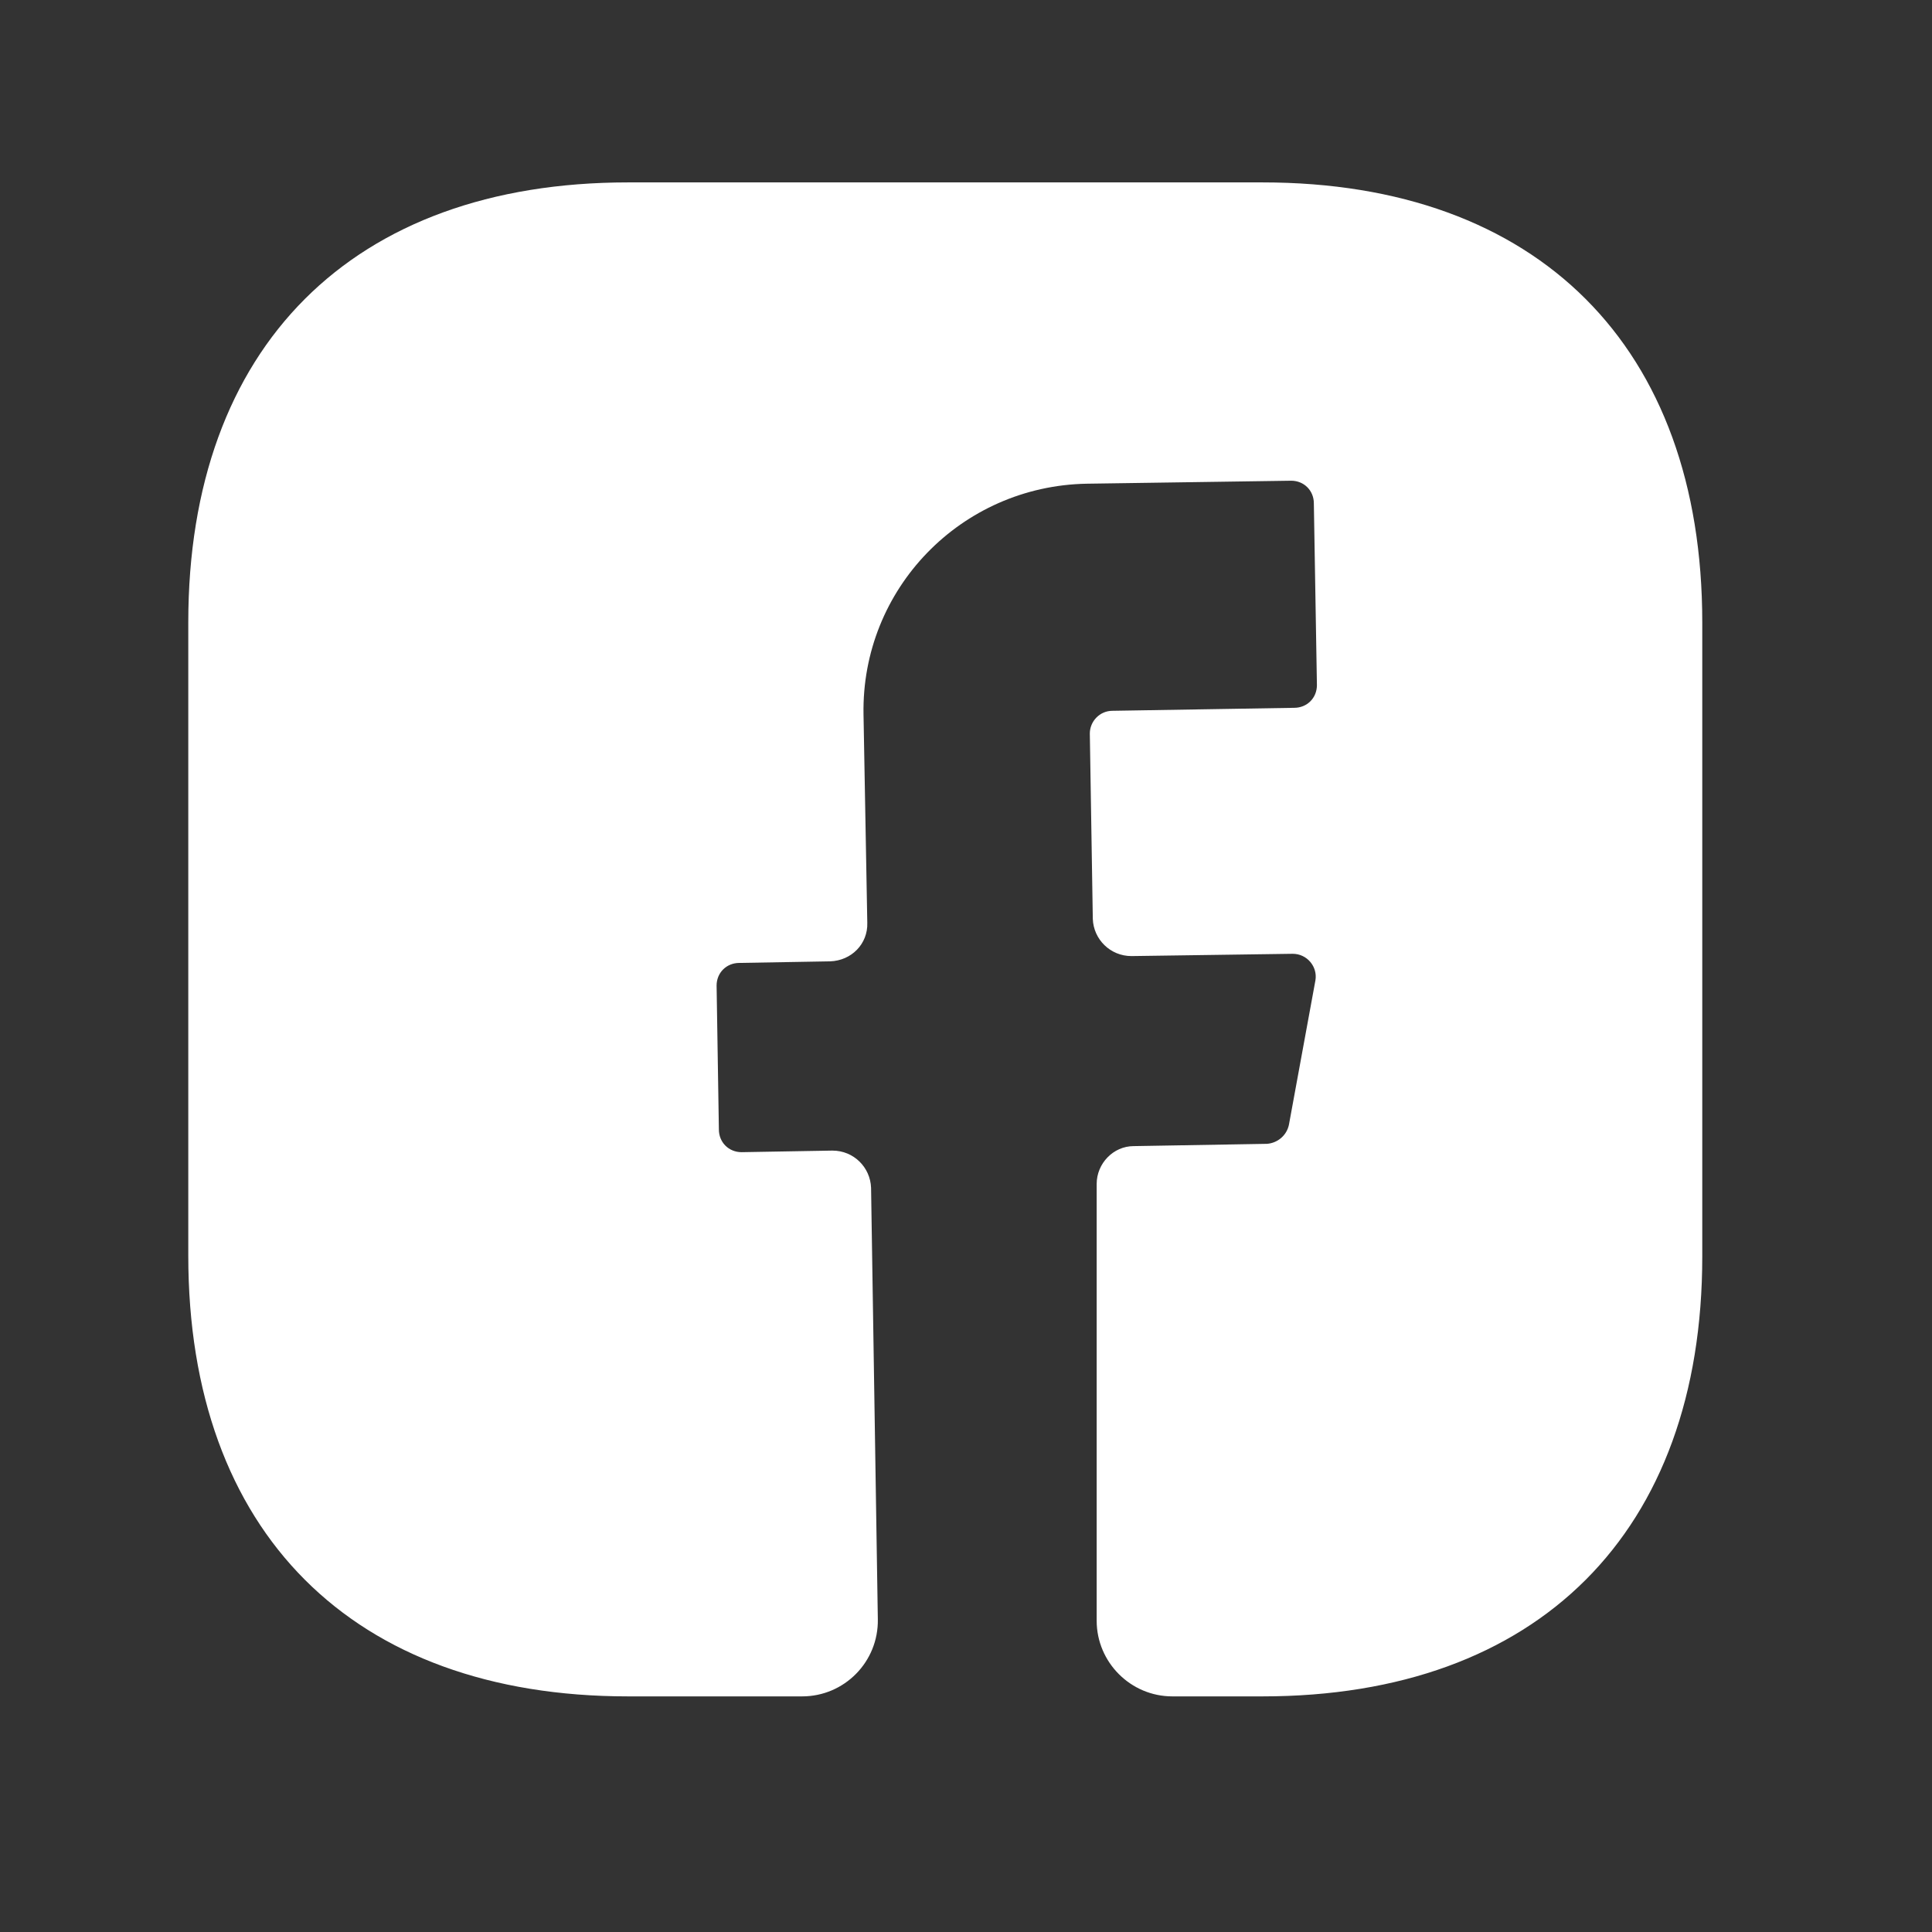 <svg width="22" height="22" viewBox="0 0 22 22" fill="none" xmlns="http://www.w3.org/2000/svg">
<rect x="0" y="0" width="22" height="22" fill="#333333" stroke="none"/>
<path d="M19.384 14.309C19.384 17.447 17.513 19.317 14.375 19.317H13.35C12.875 19.317 12.488 18.929 12.488 18.455V13.482C12.488 13.249 12.677 13.051 12.91 13.051L14.427 13.025C14.548 13.016 14.651 12.93 14.677 12.809L14.979 11.163C15.005 11.008 14.884 10.861 14.72 10.861L12.884 10.887C12.643 10.887 12.453 10.697 12.444 10.465L12.41 8.353C12.41 8.215 12.522 8.094 12.668 8.094L14.737 8.06C14.884 8.06 14.996 7.948 14.996 7.801L14.961 5.732C14.961 5.586 14.849 5.474 14.703 5.474L12.375 5.508C10.944 5.534 9.807 6.706 9.833 8.137L9.876 10.508C9.884 10.749 9.695 10.939 9.453 10.947L8.419 10.965C8.272 10.965 8.16 11.077 8.16 11.223L8.186 12.861C8.186 13.008 8.298 13.12 8.445 13.12L9.479 13.102C9.721 13.102 9.91 13.292 9.919 13.525L9.996 18.438C10.005 18.921 9.617 19.317 9.134 19.317H7.152C4.014 19.317 2.144 17.447 2.144 14.3V7.086C2.144 3.948 4.014 2.077 7.152 2.077H14.375C17.513 2.077 19.384 3.948 19.384 7.086V14.309Z" fill="white"/>
</svg>
